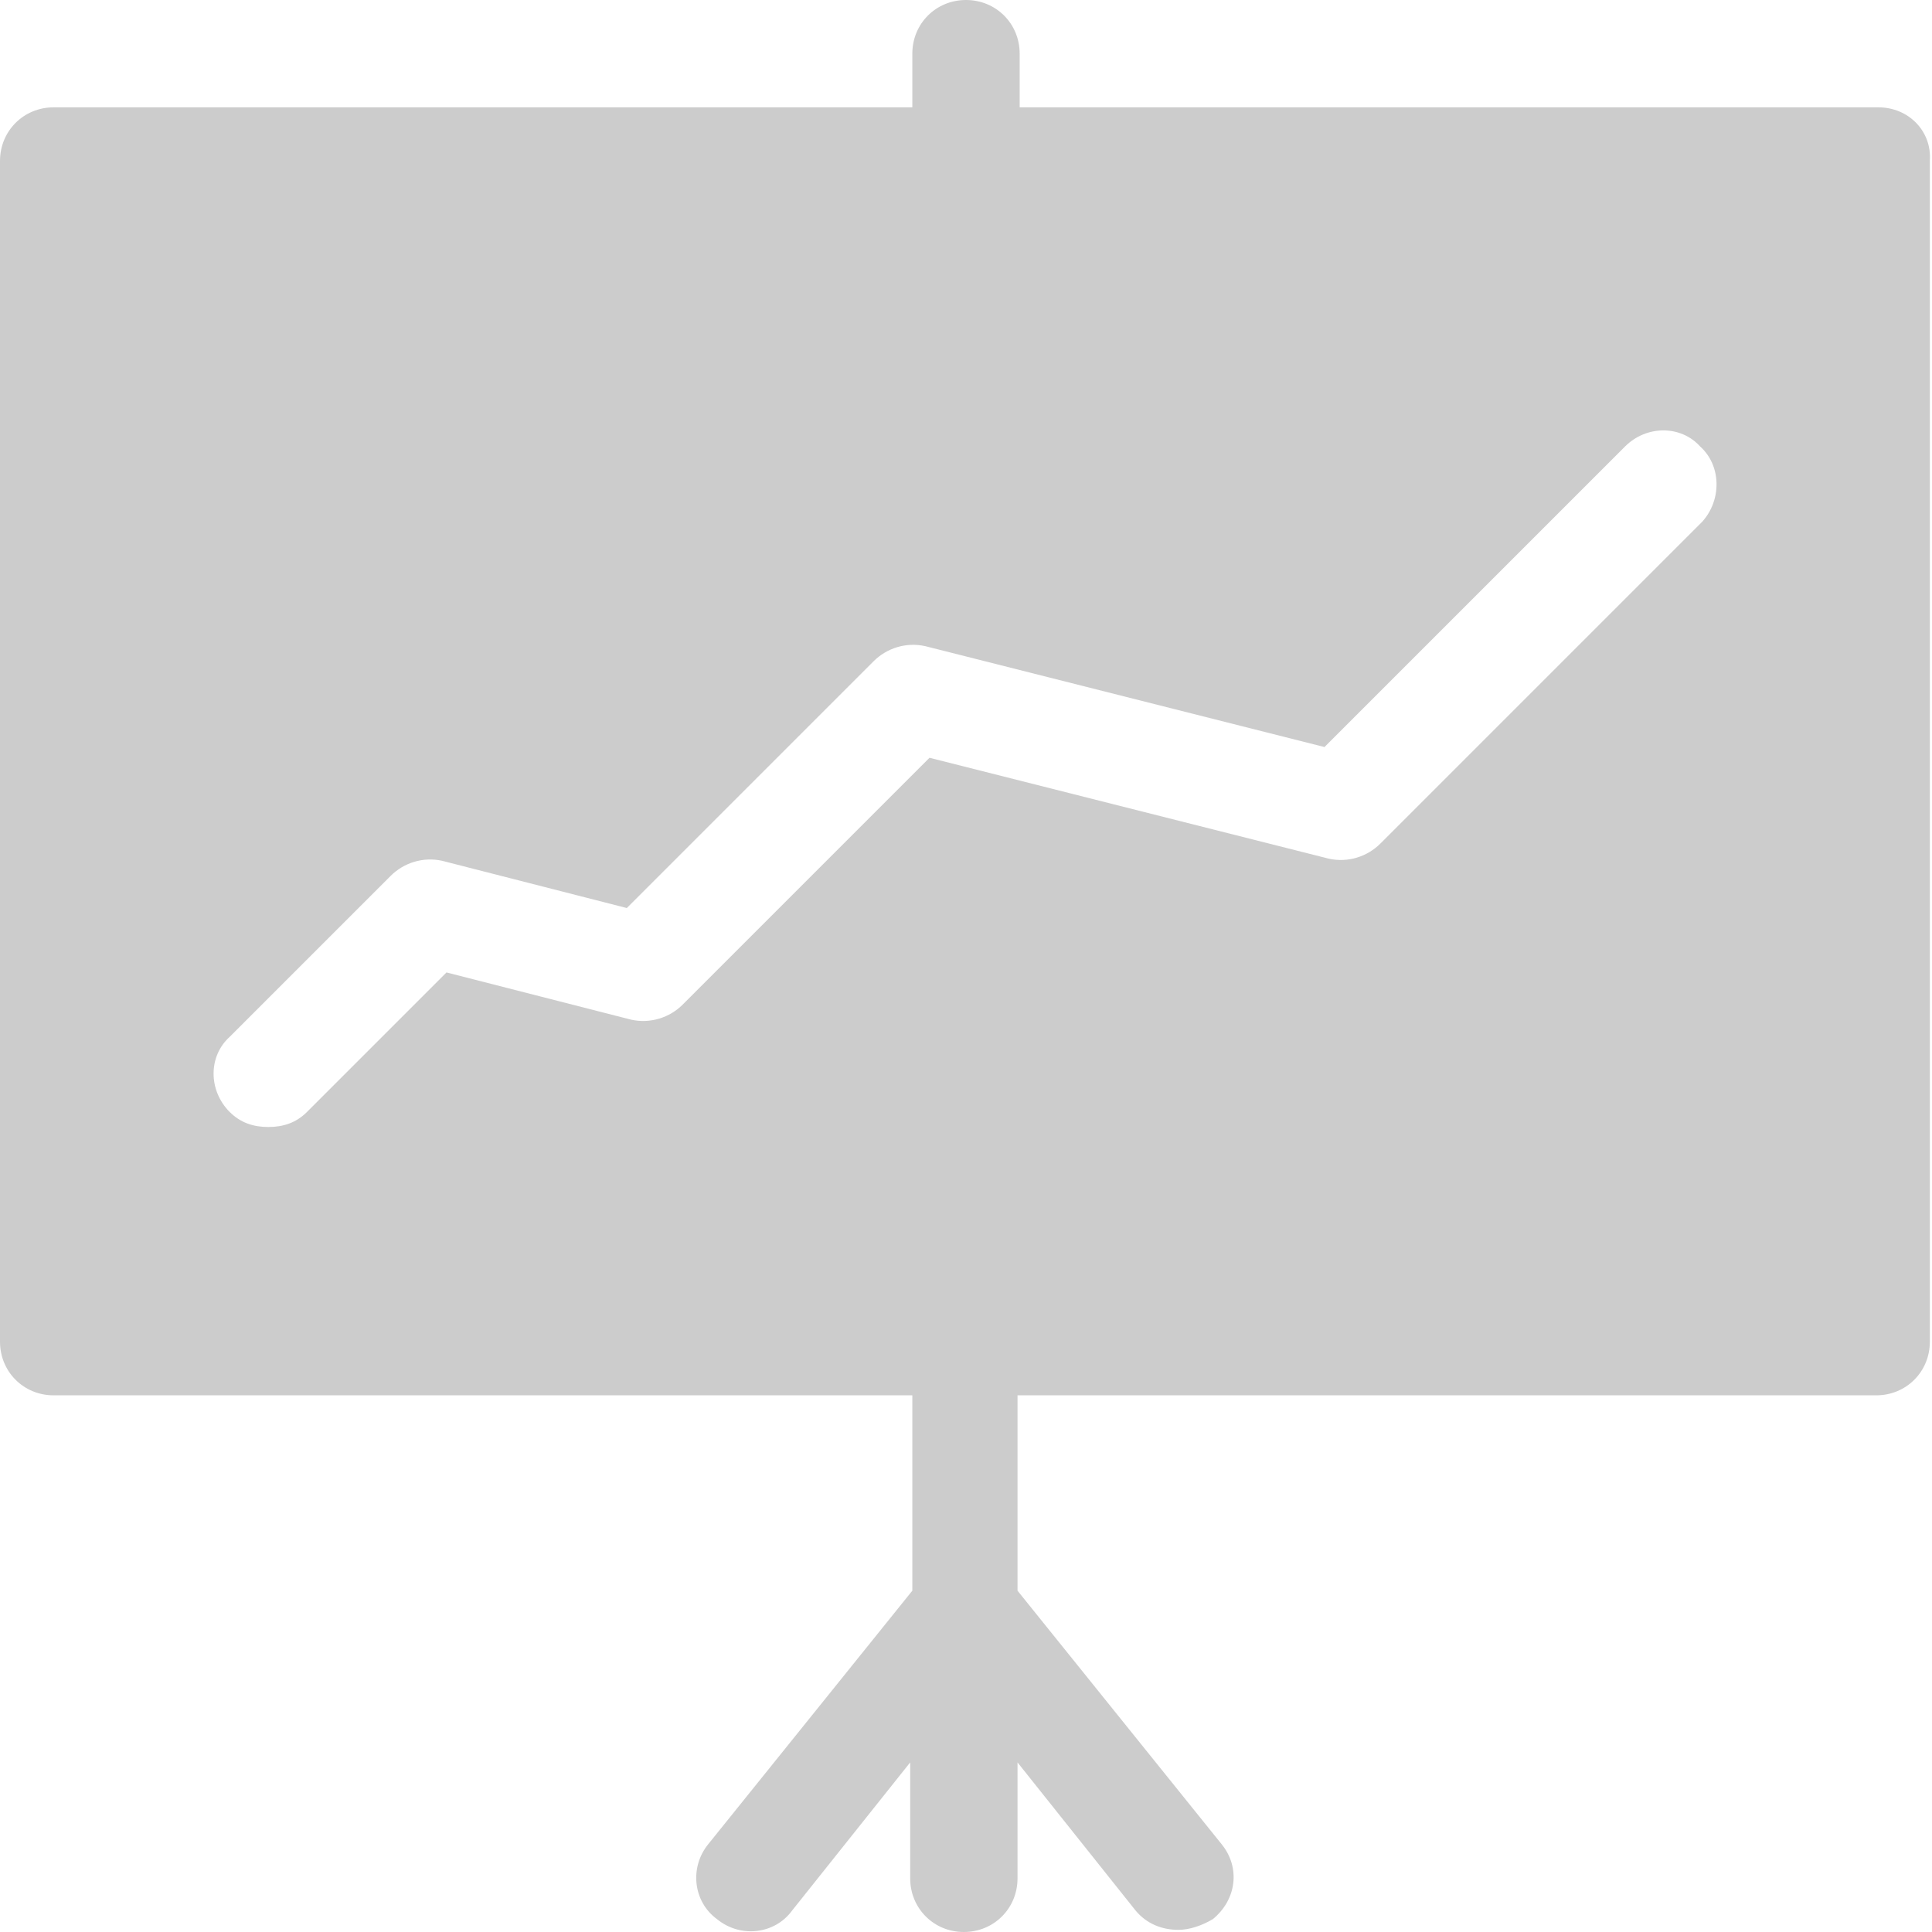 <?xml version="1.0" encoding="utf-8"?>
<!-- Generator: Adobe Illustrator 22.1.0, SVG Export Plug-In . SVG Version: 6.00 Build 0)  -->
<svg version="1.1" id="Layer_1" xmlns="http://www.w3.org/2000/svg" xmlns:xlink="http://www.w3.org/1999/xlink" x="0px" y="0px"
	 viewBox="0 0 90 90" style="enable-background:new 0 0 90 90;" xml:space="preserve">
<style type="text/css">
	.st0{fill:#CCCCCC;}
</style>
<g>
	<path class="st0" d="M87.5,5h-40V2.5C47.5,1.1,46.4,0,45,0s-2.5,1.1-2.5,2.5V5h-40C1.1,5,0,6.1,0,7.5v55C0,63.9,1.1,65,2.5,65h40
		v9.1L33,85.9c-0.9,1.1-0.7,2.7,0.4,3.5c1.1,0.9,2.7,0.7,3.5-0.4l5.5-6.9v5.4c0,1.4,1.1,2.5,2.5,2.5s2.5-1.1,2.5-2.5v-5.4l5.5,6.9
		c0.5,0.6,1.2,0.9,2,0.9c0.5,0,1.1-0.2,1.6-0.5c1.1-0.9,1.3-2.4,0.4-3.5l-9.5-11.8V65h40c1.4,0,2.5-1.1,2.5-2.5v-55
		C90,6.1,88.9,5,87.5,5z M79.3,24.3l-15,15c-0.6,0.6-1.5,0.9-2.4,0.7l-18.6-4.7L31.8,46.8c-0.6,0.6-1.5,0.9-2.4,0.7l-8.6-2.2
		l-6.5,6.5c-0.5,0.5-1.1,0.7-1.8,0.7s-1.3-0.2-1.8-0.7c-1-1-1-2.6,0-3.5l7.5-7.5c0.6-0.6,1.5-0.9,2.4-0.7l8.6,2.2l11.5-11.5
		c0.6-0.6,1.5-0.9,2.4-0.7l18.6,4.7l14-14c1-1,2.6-1,3.5,0C80.2,21.7,80.2,23.3,79.3,24.3z"/>
</g>
</svg>
